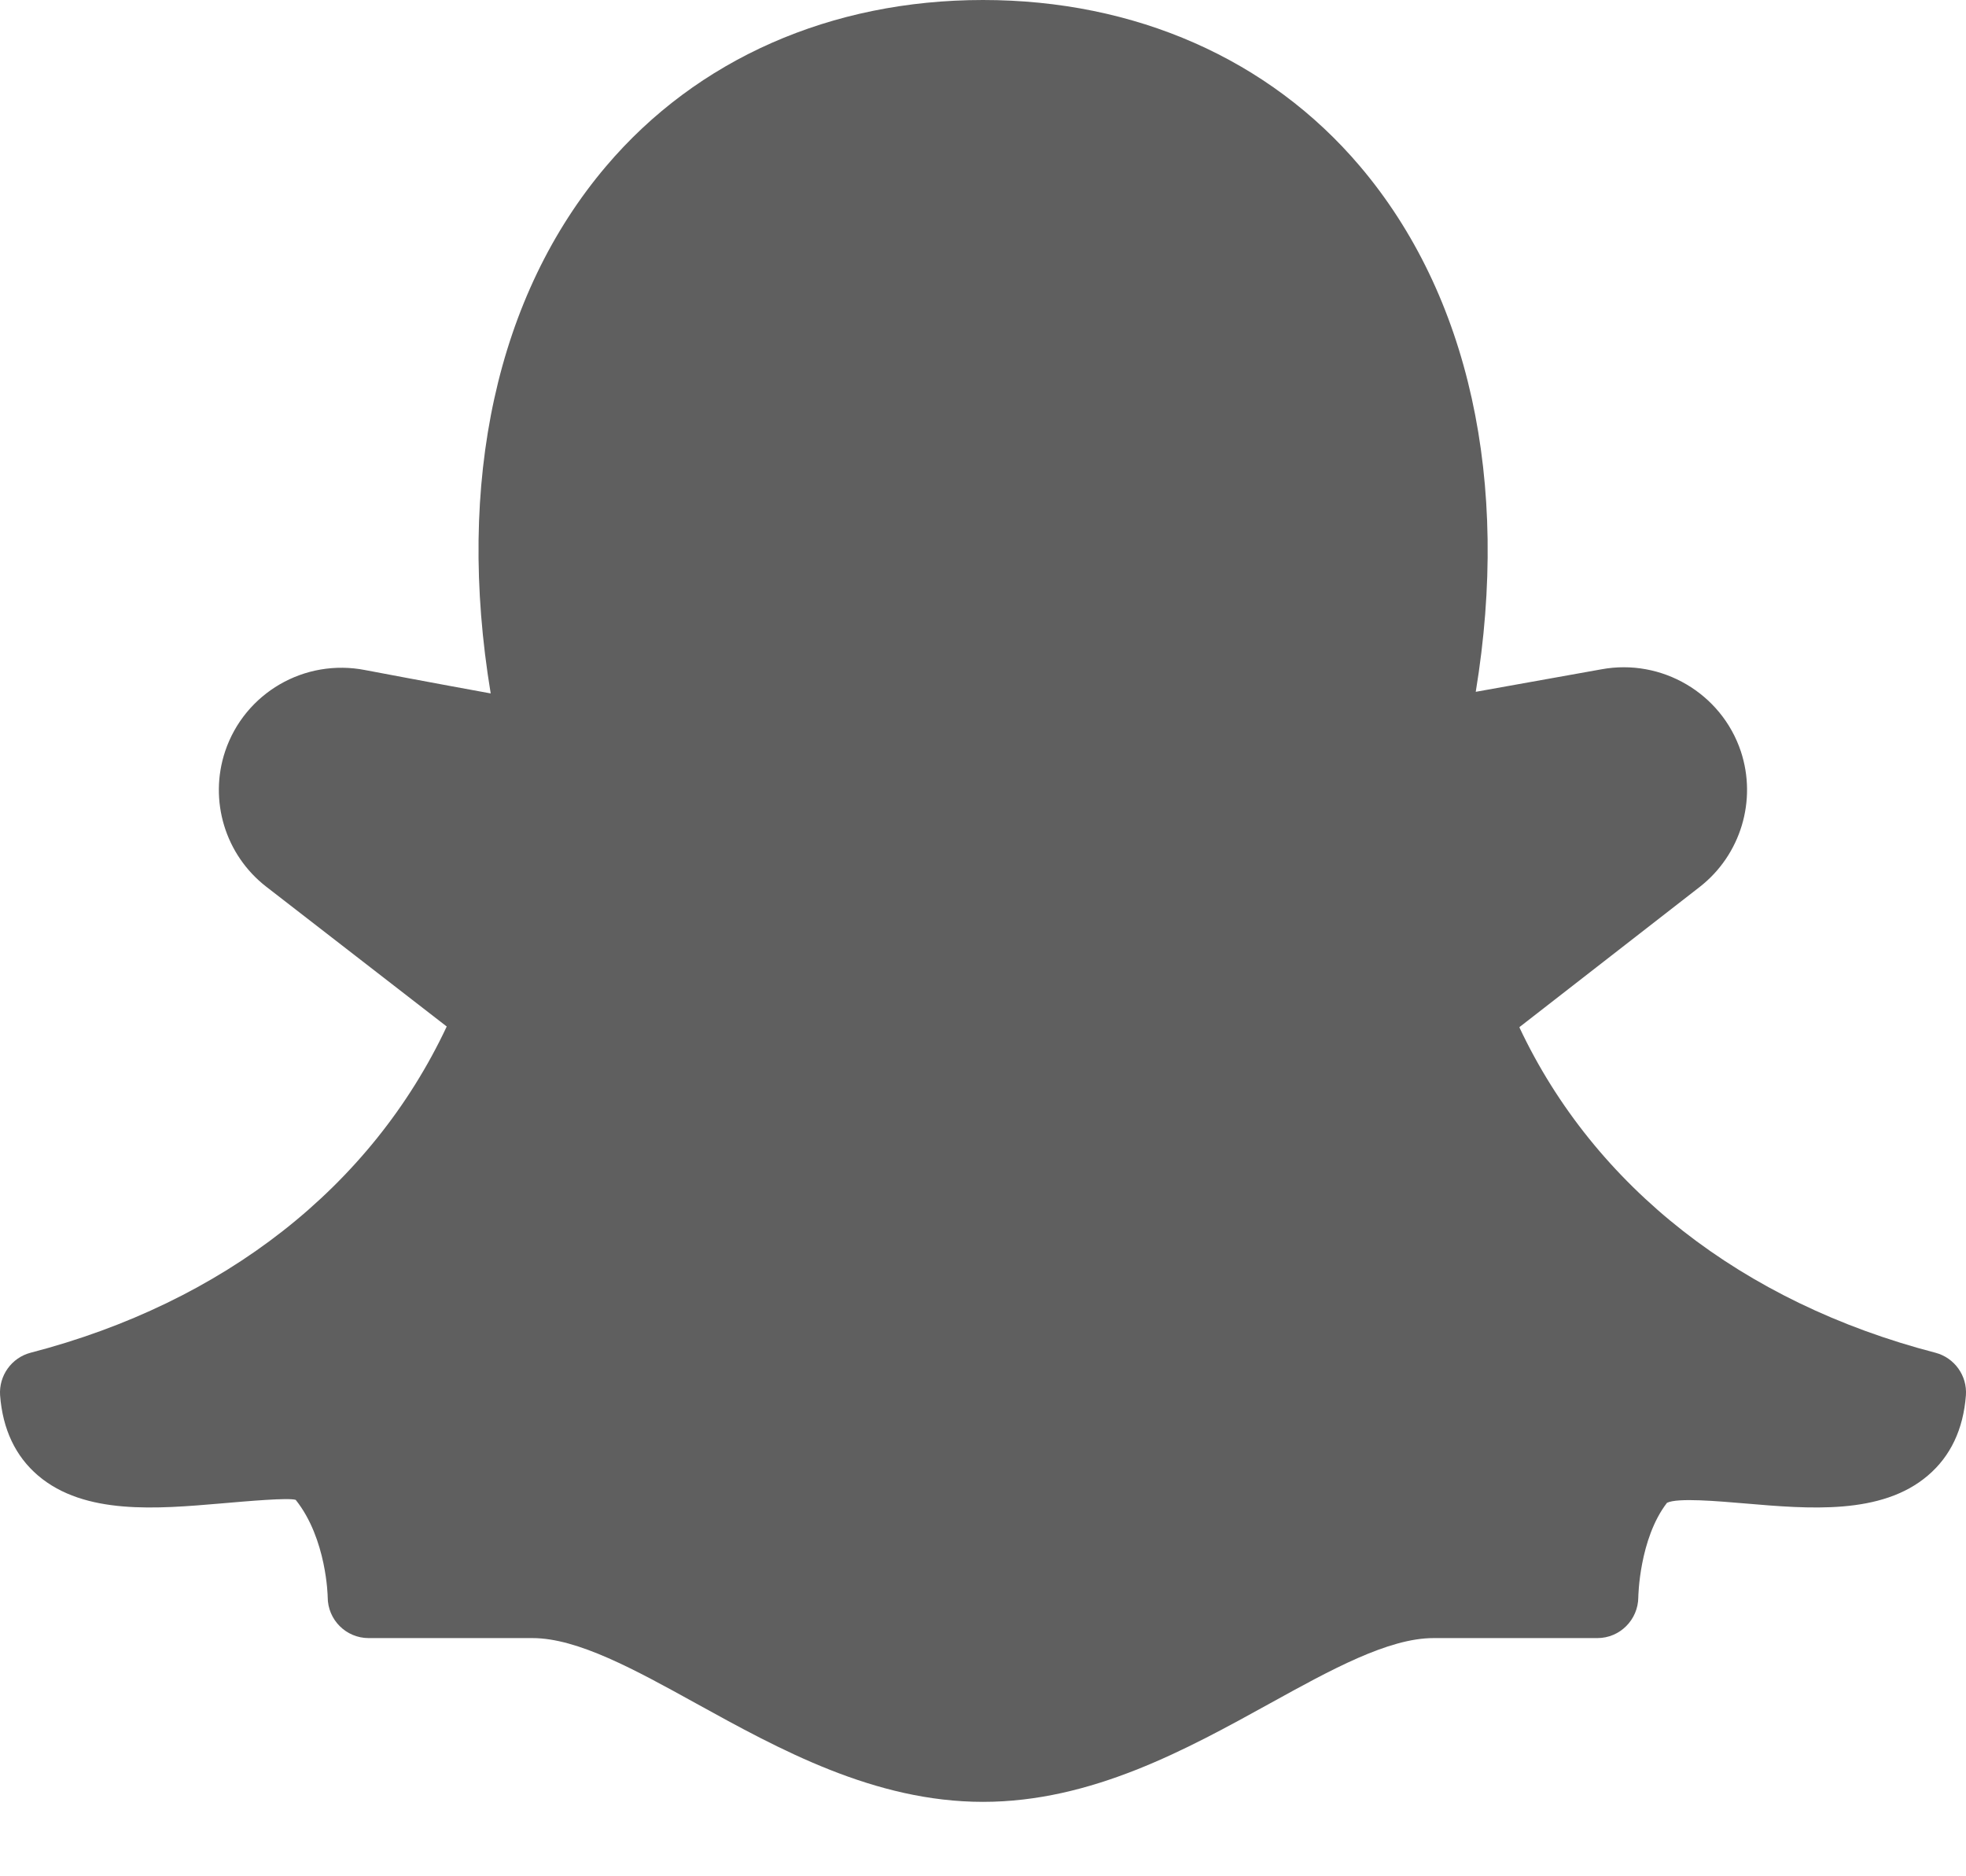 <?xml version="1.0" encoding="UTF-8"?>
<svg width="22px" height="21px" viewBox="0 0 22 21" version="1.1" xmlns="http://www.w3.org/2000/svg" xmlns:xlink="http://www.w3.org/1999/xlink">
    <!-- Generator: sketchtool 50.2 (55047) - http://www.bohemiancoding.com/sketch -->
    <title>70AC1751-17FB-4BEC-A875-F8452CDC5B76</title>
    <desc>Created with sketchtool.</desc>
    <defs></defs>
    <g id="Spez" stroke="none" stroke-width="1" fill="none" fill-rule="evenodd">
        <g id="Assets" transform="translate(-636, -225)">
            <g id="atoms/icons/social/snapchat" transform="translate(635, 223)">
                <polygon id="frame" stroke-opacity="0.008" stroke="#000000" stroke-width="1.33333335e-11" points="0 0 24 0 24 24 0 24"></polygon>
                <path d="M22.657,17.14 C20.496,16.579 18.842,15.282 18.003,13.5 C18.003,13.499 18.005,13.494 18.008,13.491 L18.009,13.491 L20.02,11.927 C20.479,11.569 20.663,10.959 20.48,10.408 C20.262,9.758 19.594,9.367 18.921,9.491 L17.514,9.743 C17.901,7.389 17.44,5.3 16.217,3.859 C15.2,2.66 13.702,2 12,2 C10.299,2 8.8,2.661 7.783,3.86 C6.559,5.302 6.099,7.392 6.491,9.761 C5.89,9.652 5.088,9.5 5.088,9.5 C4.408,9.366 3.738,9.756 3.519,10.41 C3.336,10.96 3.52,11.568 3.979,11.924 L5.999,13.489 C5.157,15.282 3.505,16.579 1.343,17.14 C1.129,17.196 0.986,17.397 1.001,17.617 C1.03,17.997 1.173,18.299 1.426,18.515 C1.947,18.959 2.759,18.888 3.474,18.827 C3.776,18.801 4.228,18.761 4.309,18.787 C4.657,19.223 4.667,19.871 4.667,19.875 C4.667,20.129 4.872,20.334 5.125,20.334 L6.959,20.334 C7.464,20.334 8.106,20.688 8.787,21.064 C9.724,21.581 10.786,22.167 12,22.167 C13.215,22.167 14.277,21.581 15.213,21.064 C15.894,20.688 16.536,20.334 17.041,20.334 L18.875,20.334 C19.127,20.334 19.331,20.129 19.333,19.877 C19.333,19.871 19.343,19.223 19.654,18.82 C19.772,18.761 20.226,18.802 20.526,18.827 C21.24,18.888 22.053,18.959 22.573,18.515 C22.827,18.299 22.97,17.997 22.999,17.617 C23.015,17.397 22.871,17.196 22.657,17.14" id="snapchat" fill="#5F5F5F" fill-rule="evenodd"></path>
            </g>
        </g>
    </g>
</svg>